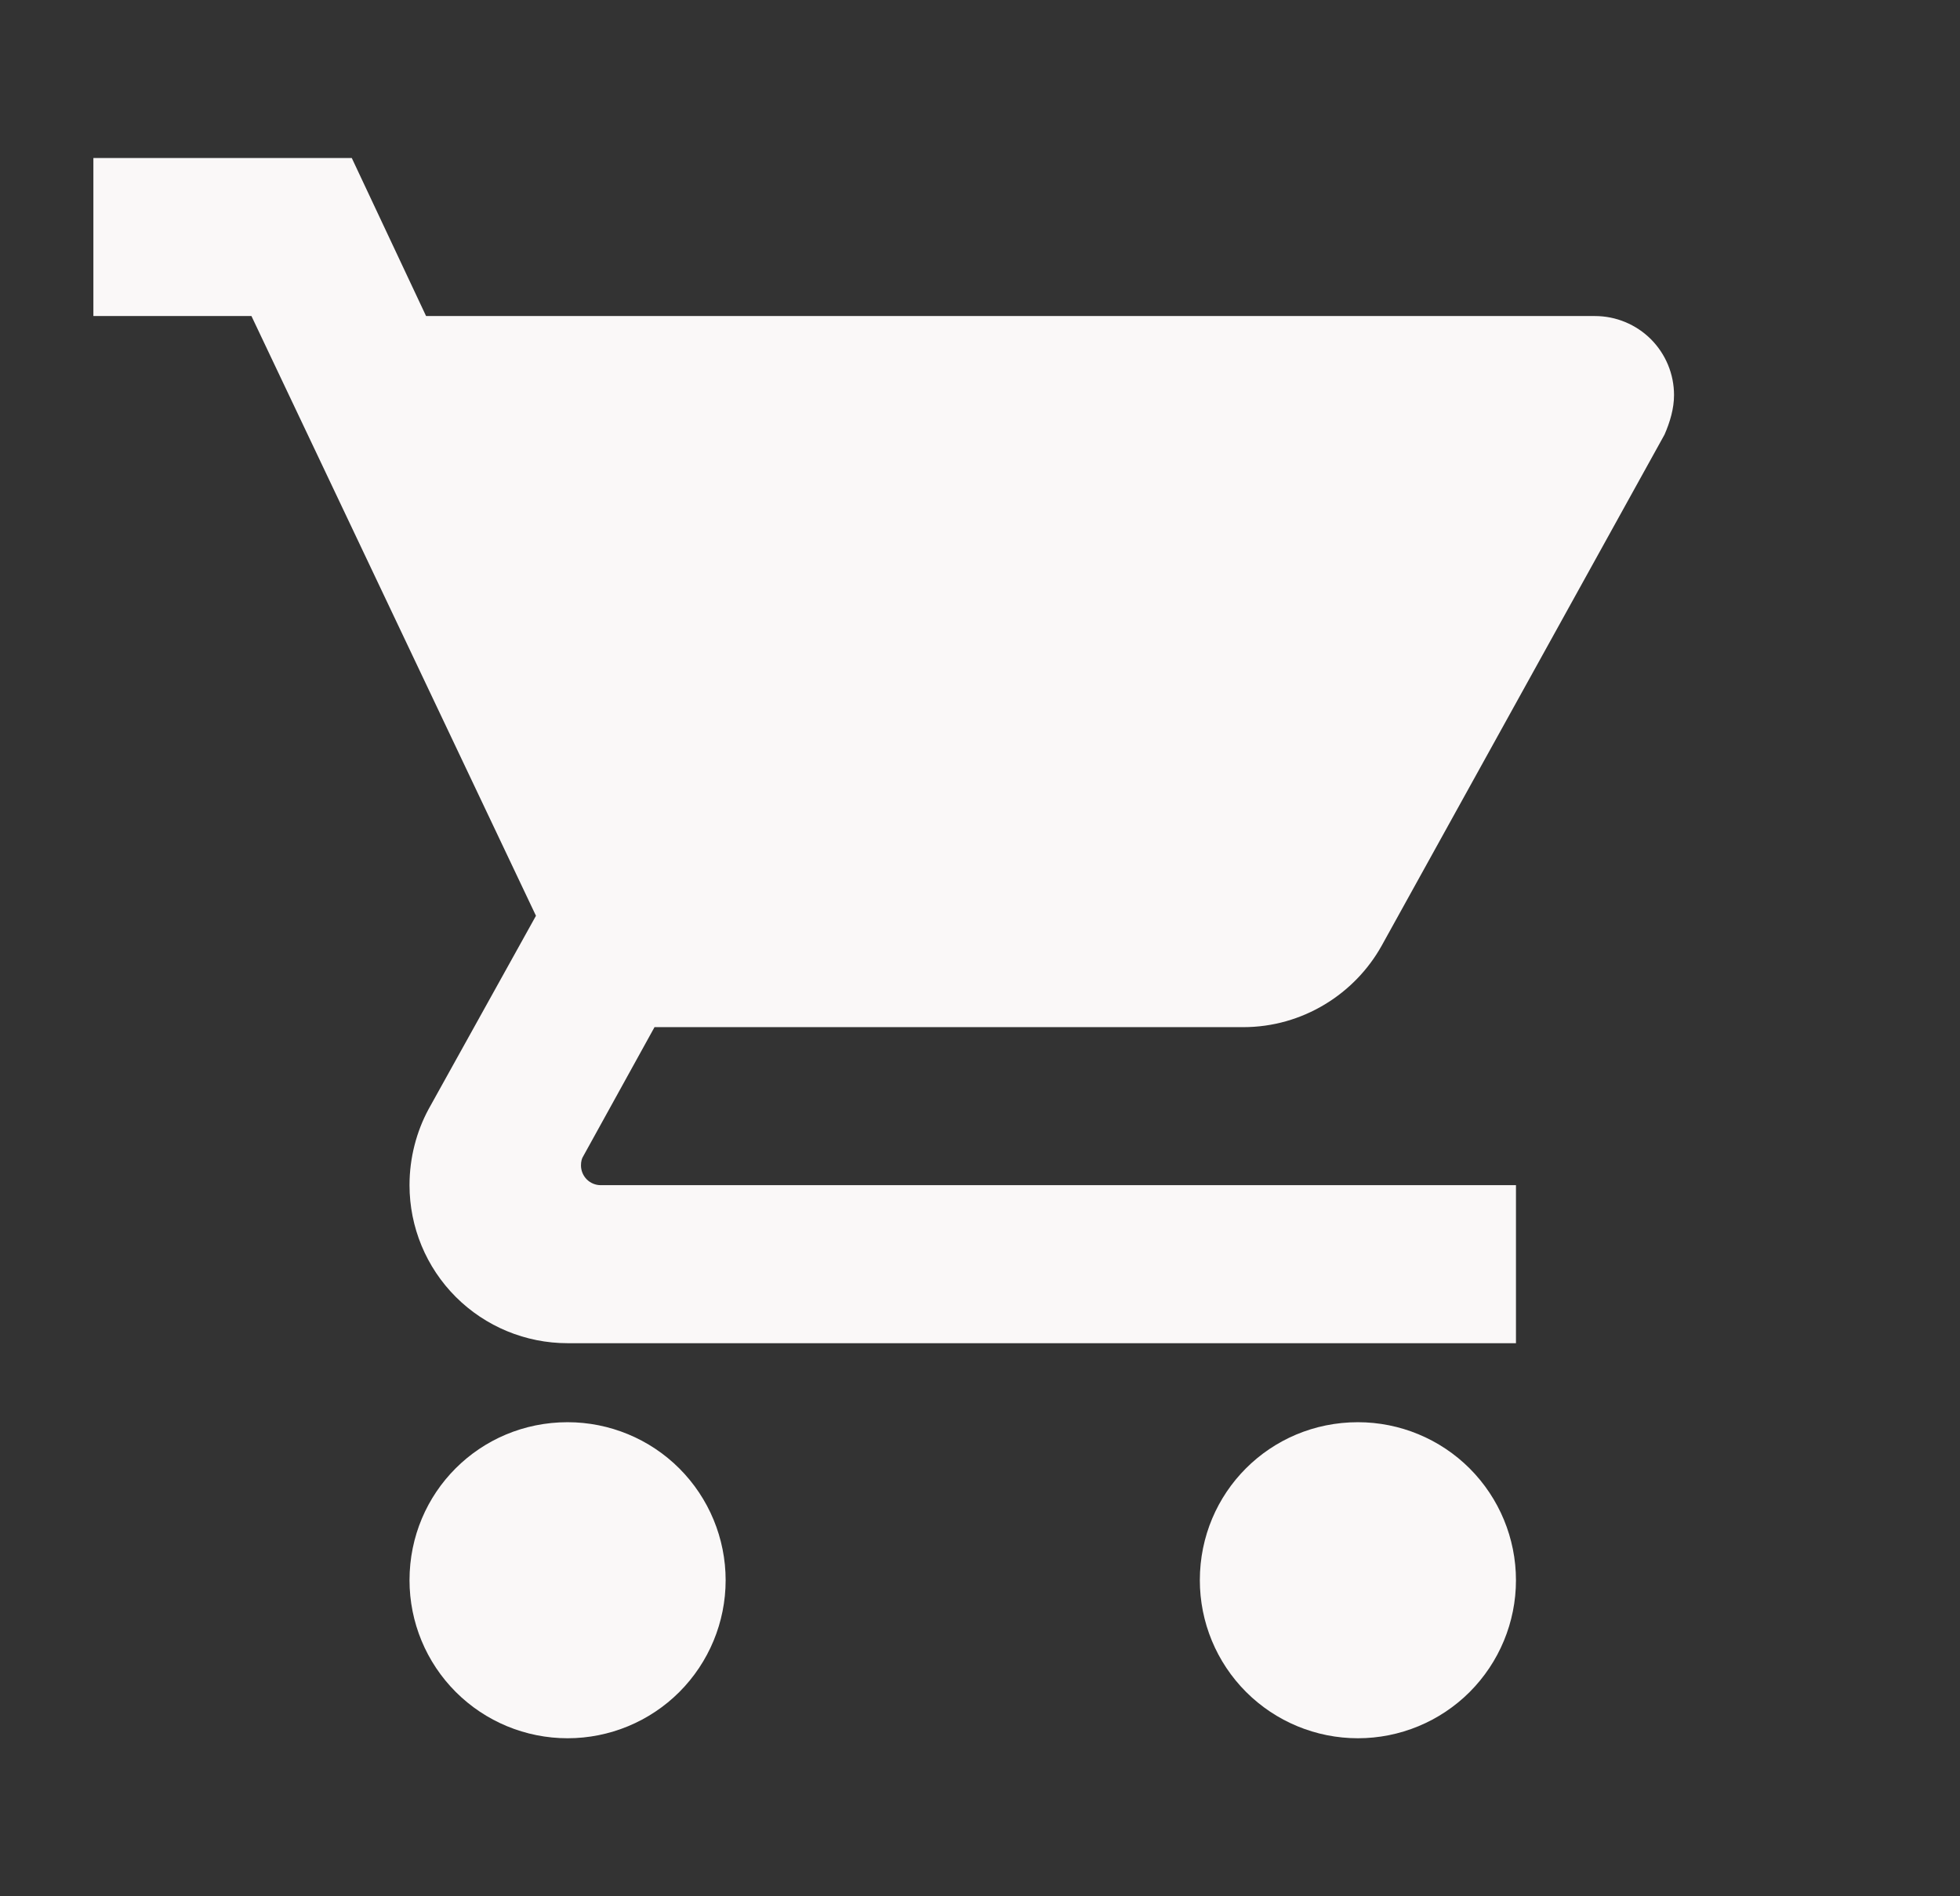 <svg width="31" height="30" viewBox="0 0 31 30" fill="none" xmlns="http://www.w3.org/2000/svg">
<rect x="0" y="0" width="31" height="30" fill="#333333" stroke="none"/>
<g id="mdi:cart">
<path id="Vector" d="M21.477 22.5C20.089 22.5 18.977 23.613 18.977 25C18.977 25.663 19.24 26.299 19.709 26.768C20.178 27.237 20.814 27.5 21.477 27.5C22.14 27.5 22.776 27.237 23.245 26.768C23.713 26.299 23.977 25.663 23.977 25C23.977 24.337 23.713 23.701 23.245 23.232C22.776 22.763 22.14 22.5 21.477 22.5ZM1.477 2.5V5H3.977L8.477 14.488L6.777 17.55C6.589 17.9 6.477 18.312 6.477 18.75C6.477 19.413 6.74 20.049 7.209 20.518C7.678 20.987 8.314 21.25 8.977 21.25H23.977V18.75H9.502C9.419 18.75 9.339 18.717 9.281 18.659C9.222 18.6 9.189 18.52 9.189 18.438C9.189 18.375 9.202 18.325 9.227 18.288L10.352 16.25H19.664C20.602 16.25 21.427 15.725 21.852 14.963L26.327 6.875C26.414 6.675 26.477 6.463 26.477 6.25C26.477 5.918 26.345 5.601 26.111 5.366C25.876 5.132 25.558 5 25.227 5H6.739L5.564 2.5M8.977 22.5C7.589 22.5 6.477 23.613 6.477 25C6.477 25.663 6.74 26.299 7.209 26.768C7.678 27.237 8.314 27.5 8.977 27.5C9.64 27.5 10.276 27.237 10.745 26.768C11.213 26.299 11.477 25.663 11.477 25C11.477 24.337 11.213 23.701 10.745 23.232C10.276 22.763 9.64 22.5 8.977 22.5Z" fill="#FAF8F8"/>
</g>
</svg>
